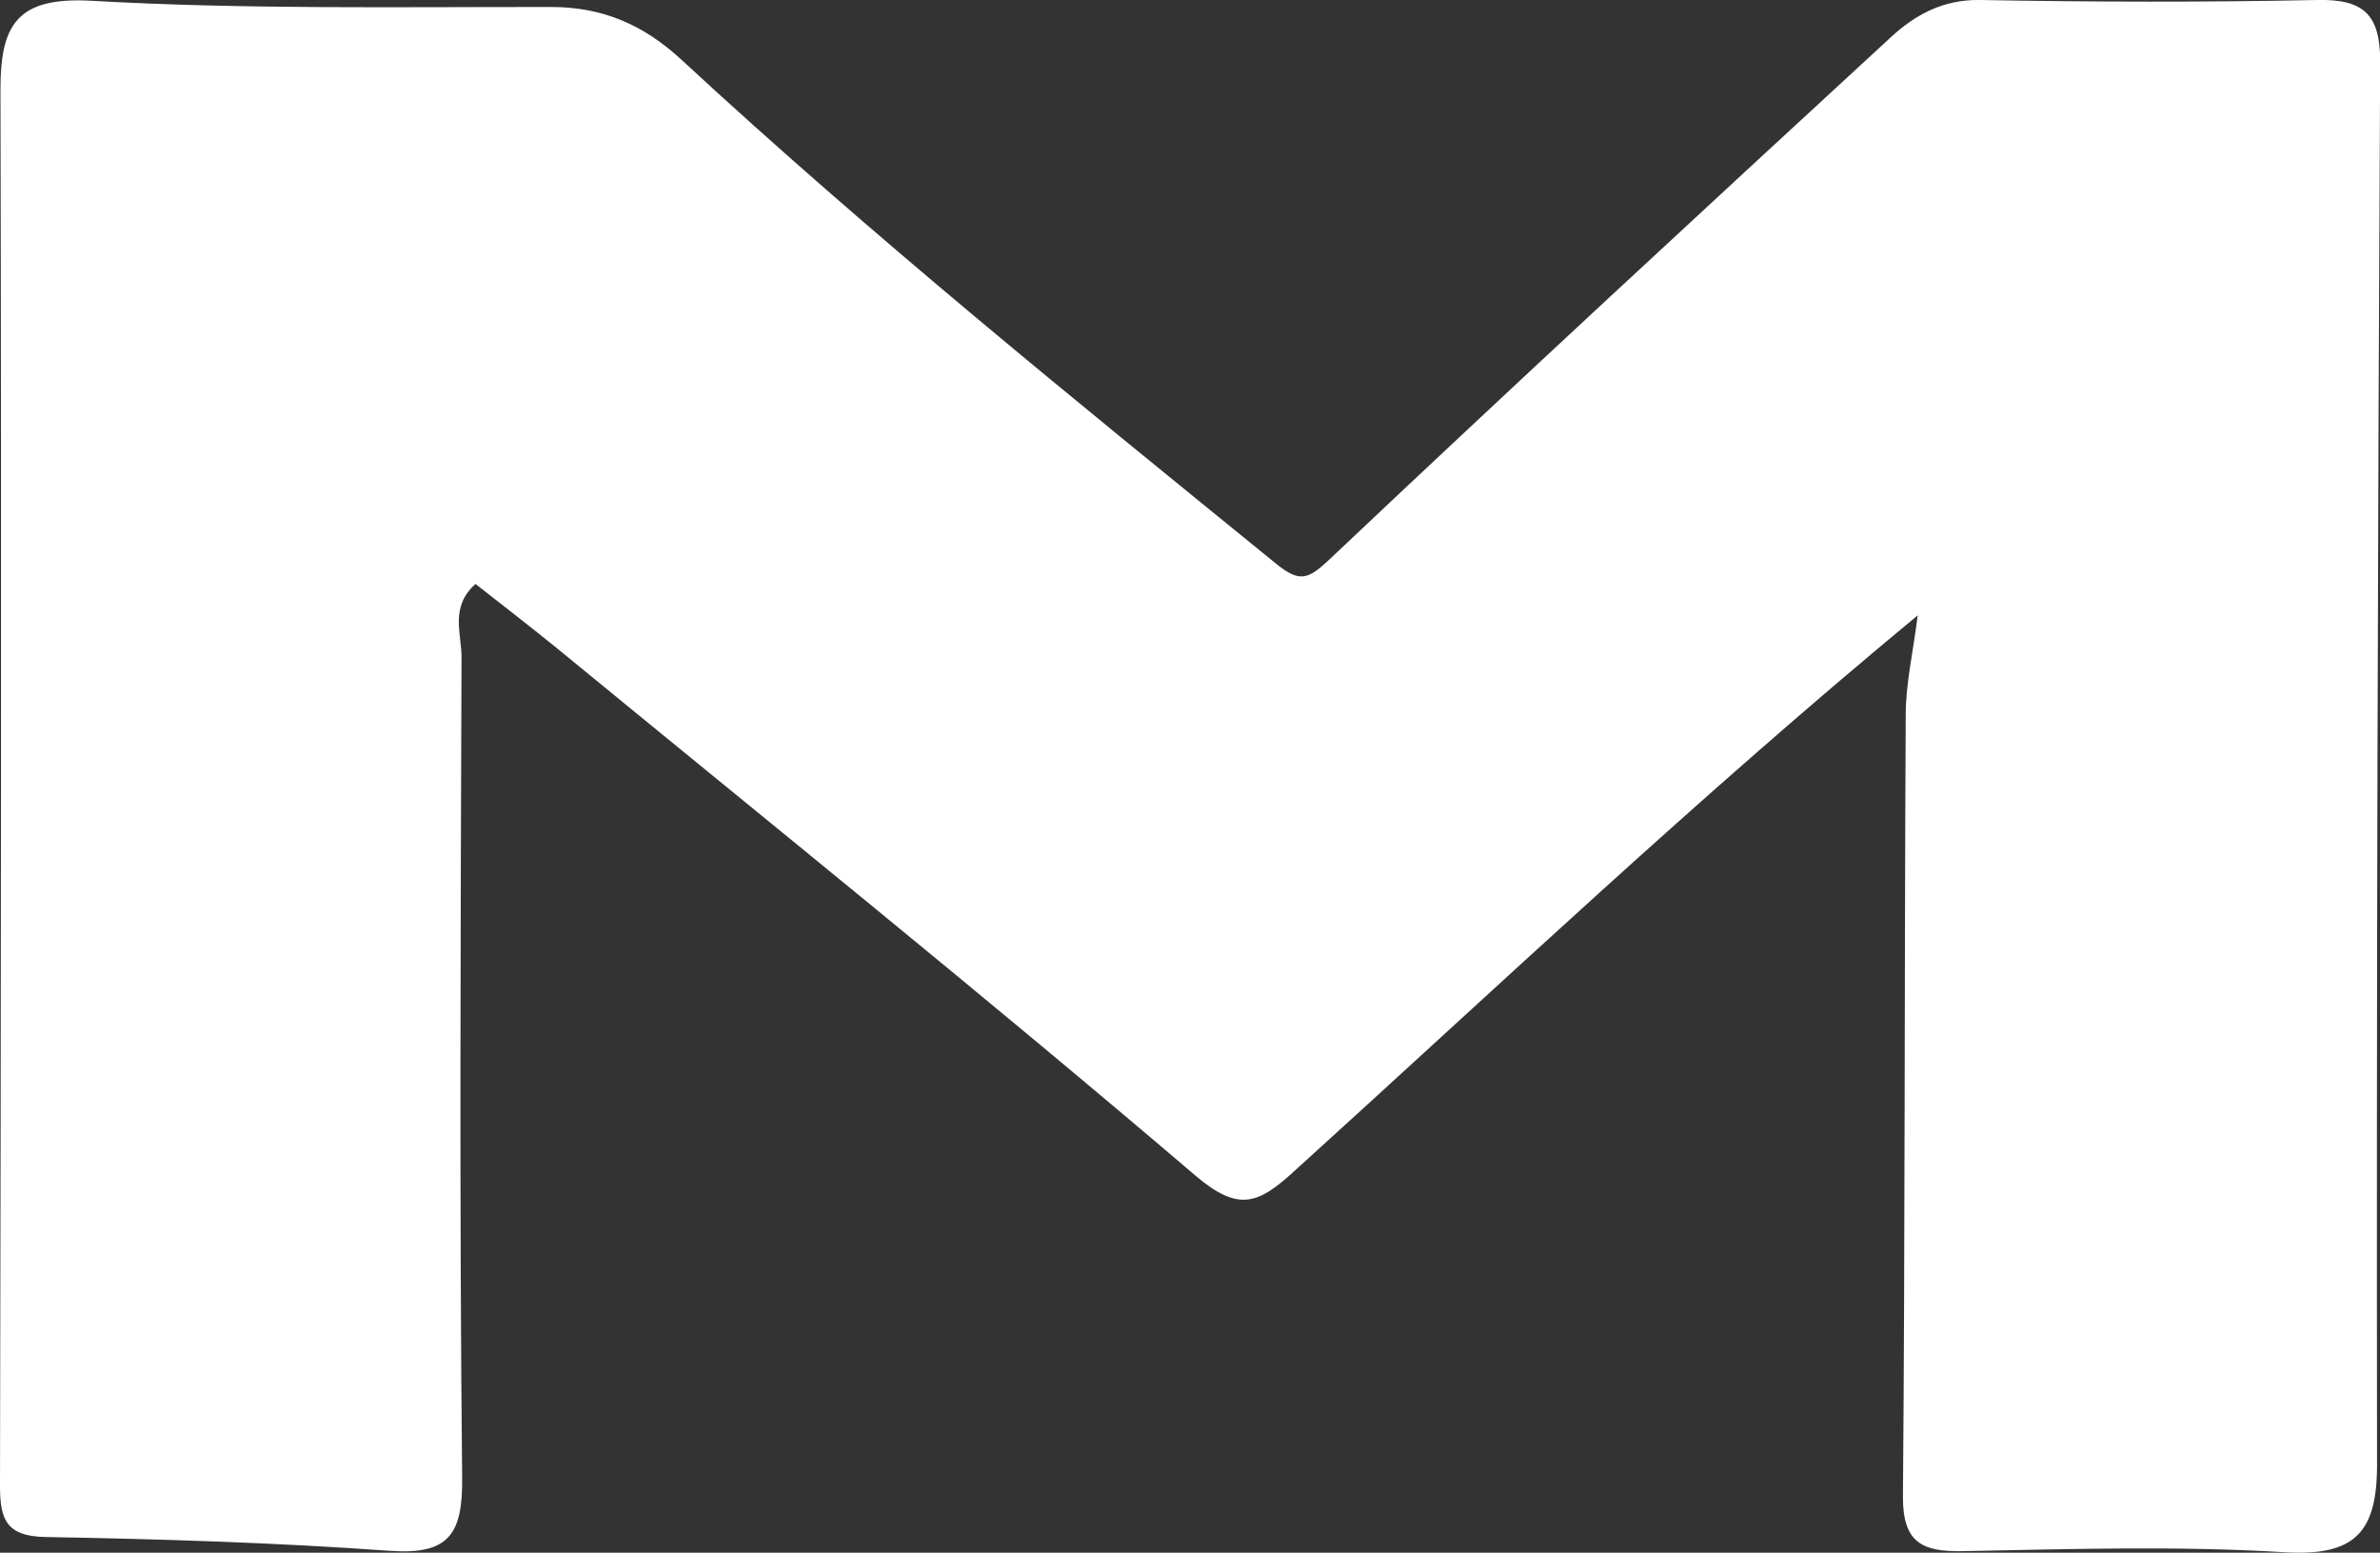 <?xml version="1.0" encoding="UTF-8"?>
<svg id="_레이어_2" data-name="레이어 2" xmlns="http://www.w3.org/2000/svg" viewBox="0 0 153.31 100">
  <rect x="0" y="0" width="153.31" height="100" fill="#333333" stroke="none"/>
  <defs>
    <style>
      .cls-1 {
        fill: #fff;
        stroke-width: 0px;
      }
    </style>
  </defs>
  <g id="_레이어_1-2" data-name="레이어 1">
    <path class="cls-1" d="M123.52,39.64c-14.22,11.76-27.09,23.96-40.23,35.86-2.24,2.03-3.52,2.58-6.3.2-13.48-11.5-27.29-22.61-40.99-33.85-1.75-1.43-3.55-2.81-5.37-4.24-1.66,1.47-.9,3.21-.9,4.7-.06,17.61-.14,35.23.04,52.84.04,3.61-.81,5-4.63,4.73-7.39-.53-14.8-.76-22.21-.89C.41,98.94,0,97.87,0,95.7.06,65.74.1,35.78.03,5.82.02,1.62,1.06-.22,5.89.05c9.85.56,19.74.39,29.62.4,3.33,0,5.97,1.16,8.39,3.4,12.3,11.38,25.33,21.91,38.32,32.47,1.53,1.24,2.07.98,3.46-.33,11.95-11.3,24.04-22.46,36.14-33.61C123.37.95,125.18-.04,127.54,0c7.24.13,14.49.15,21.74,0,2.97-.06,4.05.93,4.04,3.97-.15,30.12-.24,60.25-.2,90.37,0,4.38-1.45,5.9-5.97,5.63-6.89-.42-13.83-.2-20.74-.07-2.63.05-3.85-.58-3.83-3.54.14-16.79.09-33.58.18-50.37,0-1.95.46-3.89.77-6.35Z"/>
  </g>
</svg>